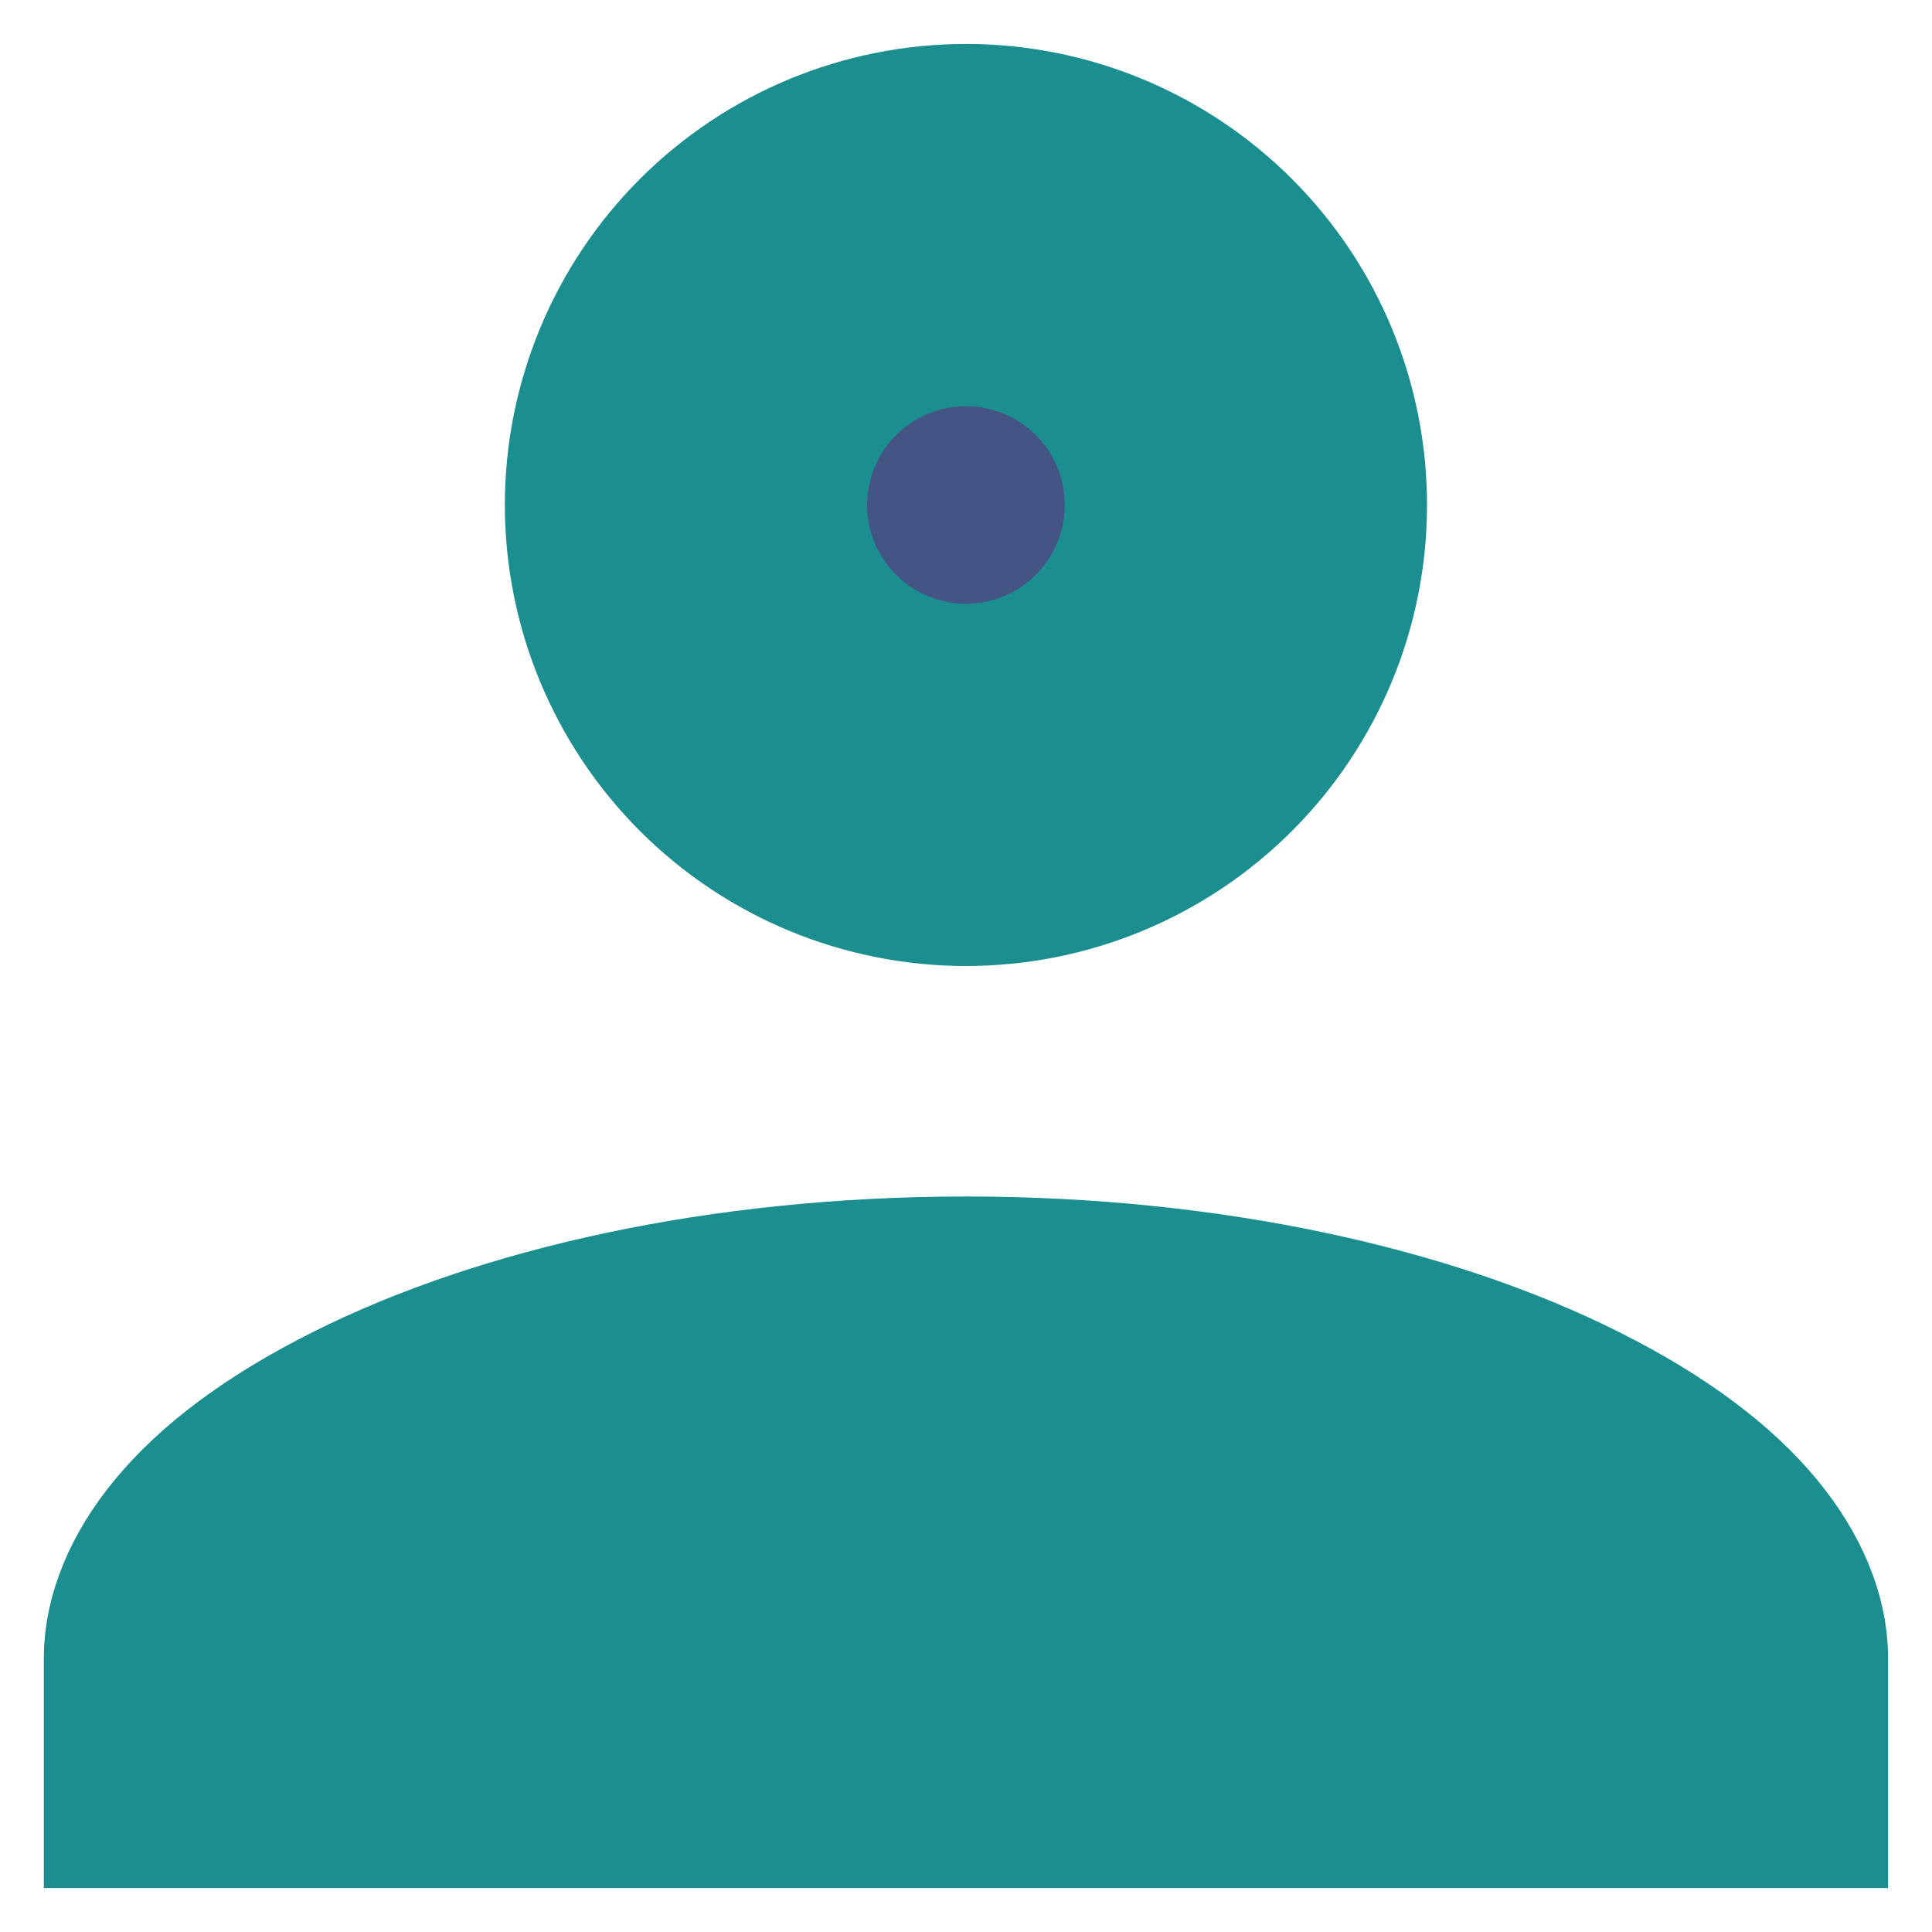 <svg width="16" height="16" viewBox="0 0 16 16" fill="none" xmlns="http://www.w3.org/2000/svg">
<path d="M8 1.864C8.614 1.864 9.204 2.108 9.639 2.543C10.074 2.977 10.318 3.567 10.318 4.182C10.318 4.797 10.074 5.386 9.639 5.821C9.204 6.256 8.614 6.5 8 6.5C7.385 6.5 6.795 6.256 6.36 5.821C5.926 5.386 5.681 4.797 5.681 4.182C5.681 3.567 5.926 2.977 6.36 2.543C6.795 2.108 7.385 1.864 8 1.864ZM8 11.409C9.927 11.409 11.597 11.802 12.729 12.369C13.951 12.979 14.136 13.546 14.136 13.727V14.136H1.863V13.727C1.863 13.546 2.048 12.979 3.27 12.369C4.403 11.802 6.072 11.409 8 11.409Z" fill="#435485" stroke="#1B8E8F" stroke-width="3"/>
</svg>
